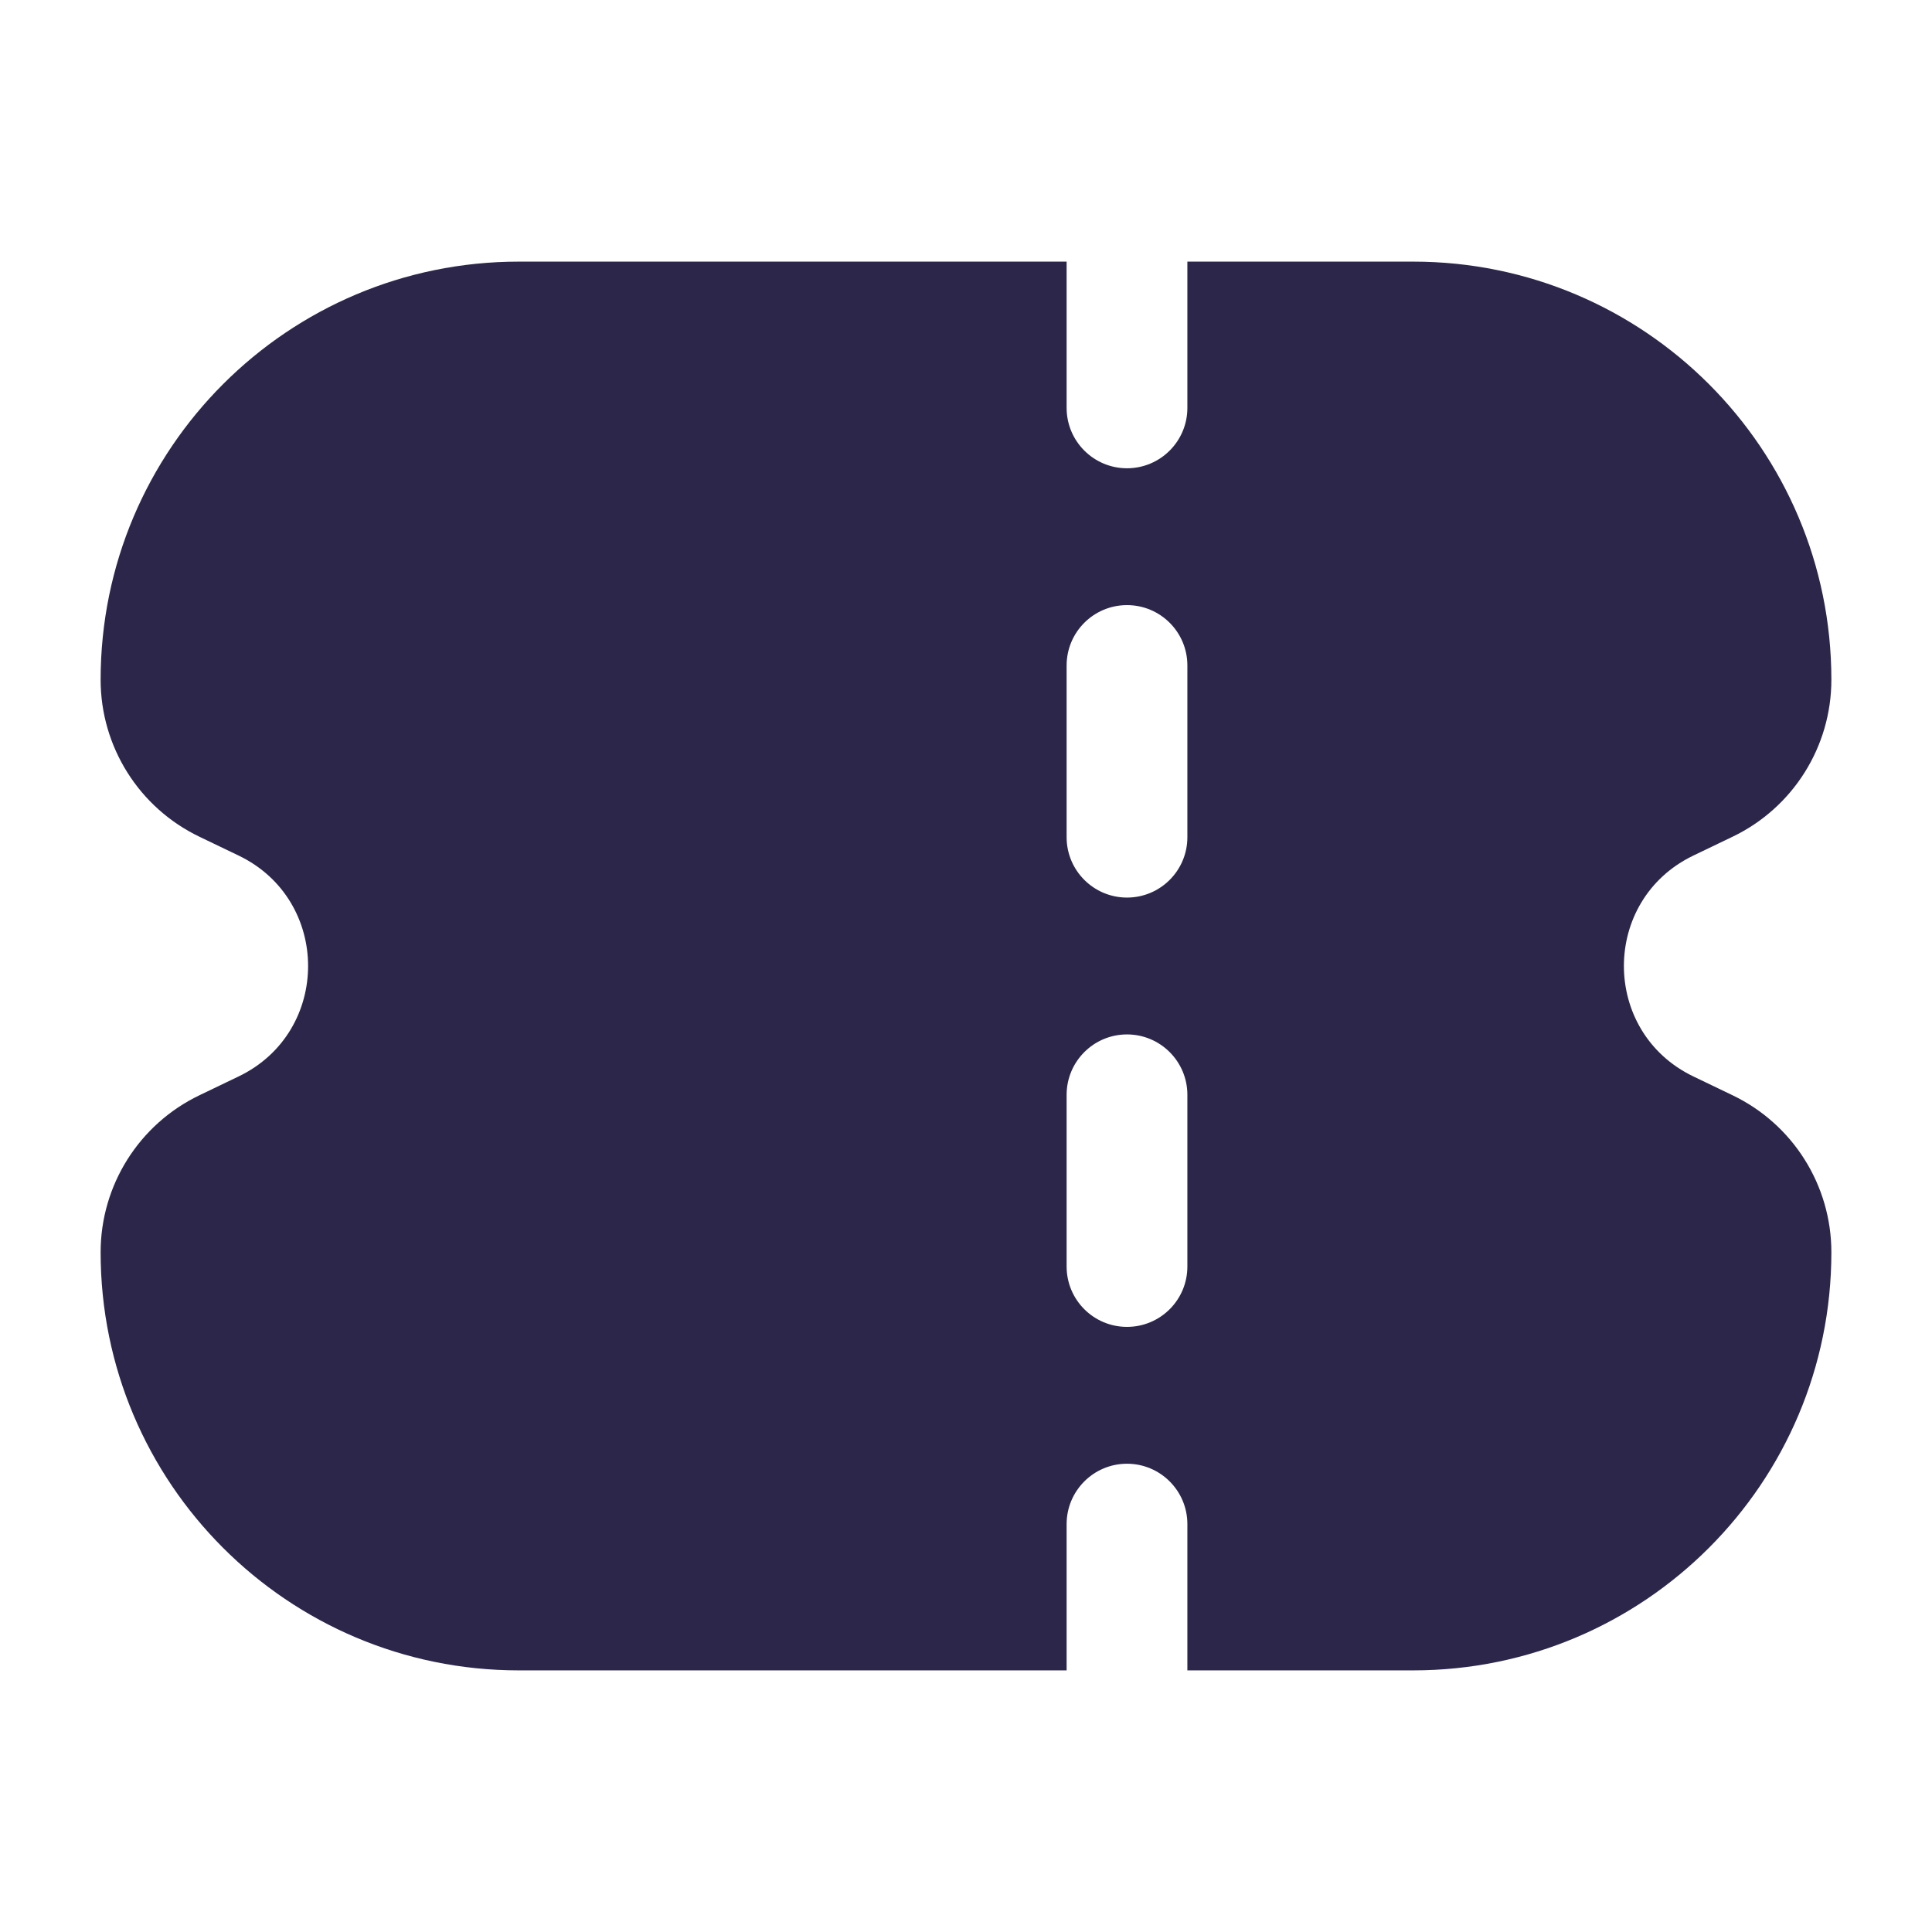 <svg width="24" height="24" viewBox="0 0 24 24" fill="none" xmlns="http://www.w3.org/2000/svg">
<path fill-rule="evenodd" clip-rule="evenodd" d="M13.25 3.25V5.067C13.25 5.481 13.586 5.817 14 5.817C14.414 5.817 14.75 5.481 14.75 5.067V3.25H17.556C20.424 3.25 22.75 5.576 22.75 8.444C22.75 9.276 22.273 10.034 21.523 10.394L21.036 10.628C19.885 11.181 19.885 12.819 21.036 13.372L21.523 13.606C22.273 13.966 22.75 14.724 22.75 15.556C22.75 18.424 20.424 20.75 17.556 20.75H14.75V18.933C14.75 18.519 14.414 18.183 14 18.183C13.586 18.183 13.25 18.519 13.25 18.933V20.75H6.444C3.576 20.75 1.25 18.424 1.25 15.556C1.25 14.724 1.727 13.966 2.477 13.606L2.964 13.372C4.115 12.819 4.115 11.181 2.964 10.628L2.477 10.394C1.727 10.034 1.25 9.276 1.25 8.444C1.25 5.576 3.576 3.25 6.444 3.25H13.25ZM14 7.517C14.414 7.517 14.75 7.852 14.75 8.267V10.4C14.75 10.814 14.414 11.15 14 11.15C13.586 11.15 13.25 10.814 13.25 10.4V8.267C13.25 7.852 13.586 7.517 14 7.517ZM14.75 13.6C14.75 13.186 14.414 12.85 14 12.85C13.586 12.85 13.25 13.186 13.25 13.6V15.733C13.25 16.148 13.586 16.483 14 16.483C14.414 16.483 14.75 16.148 14.75 15.733V13.6Z" fill="#2D264B"/>
</svg>

